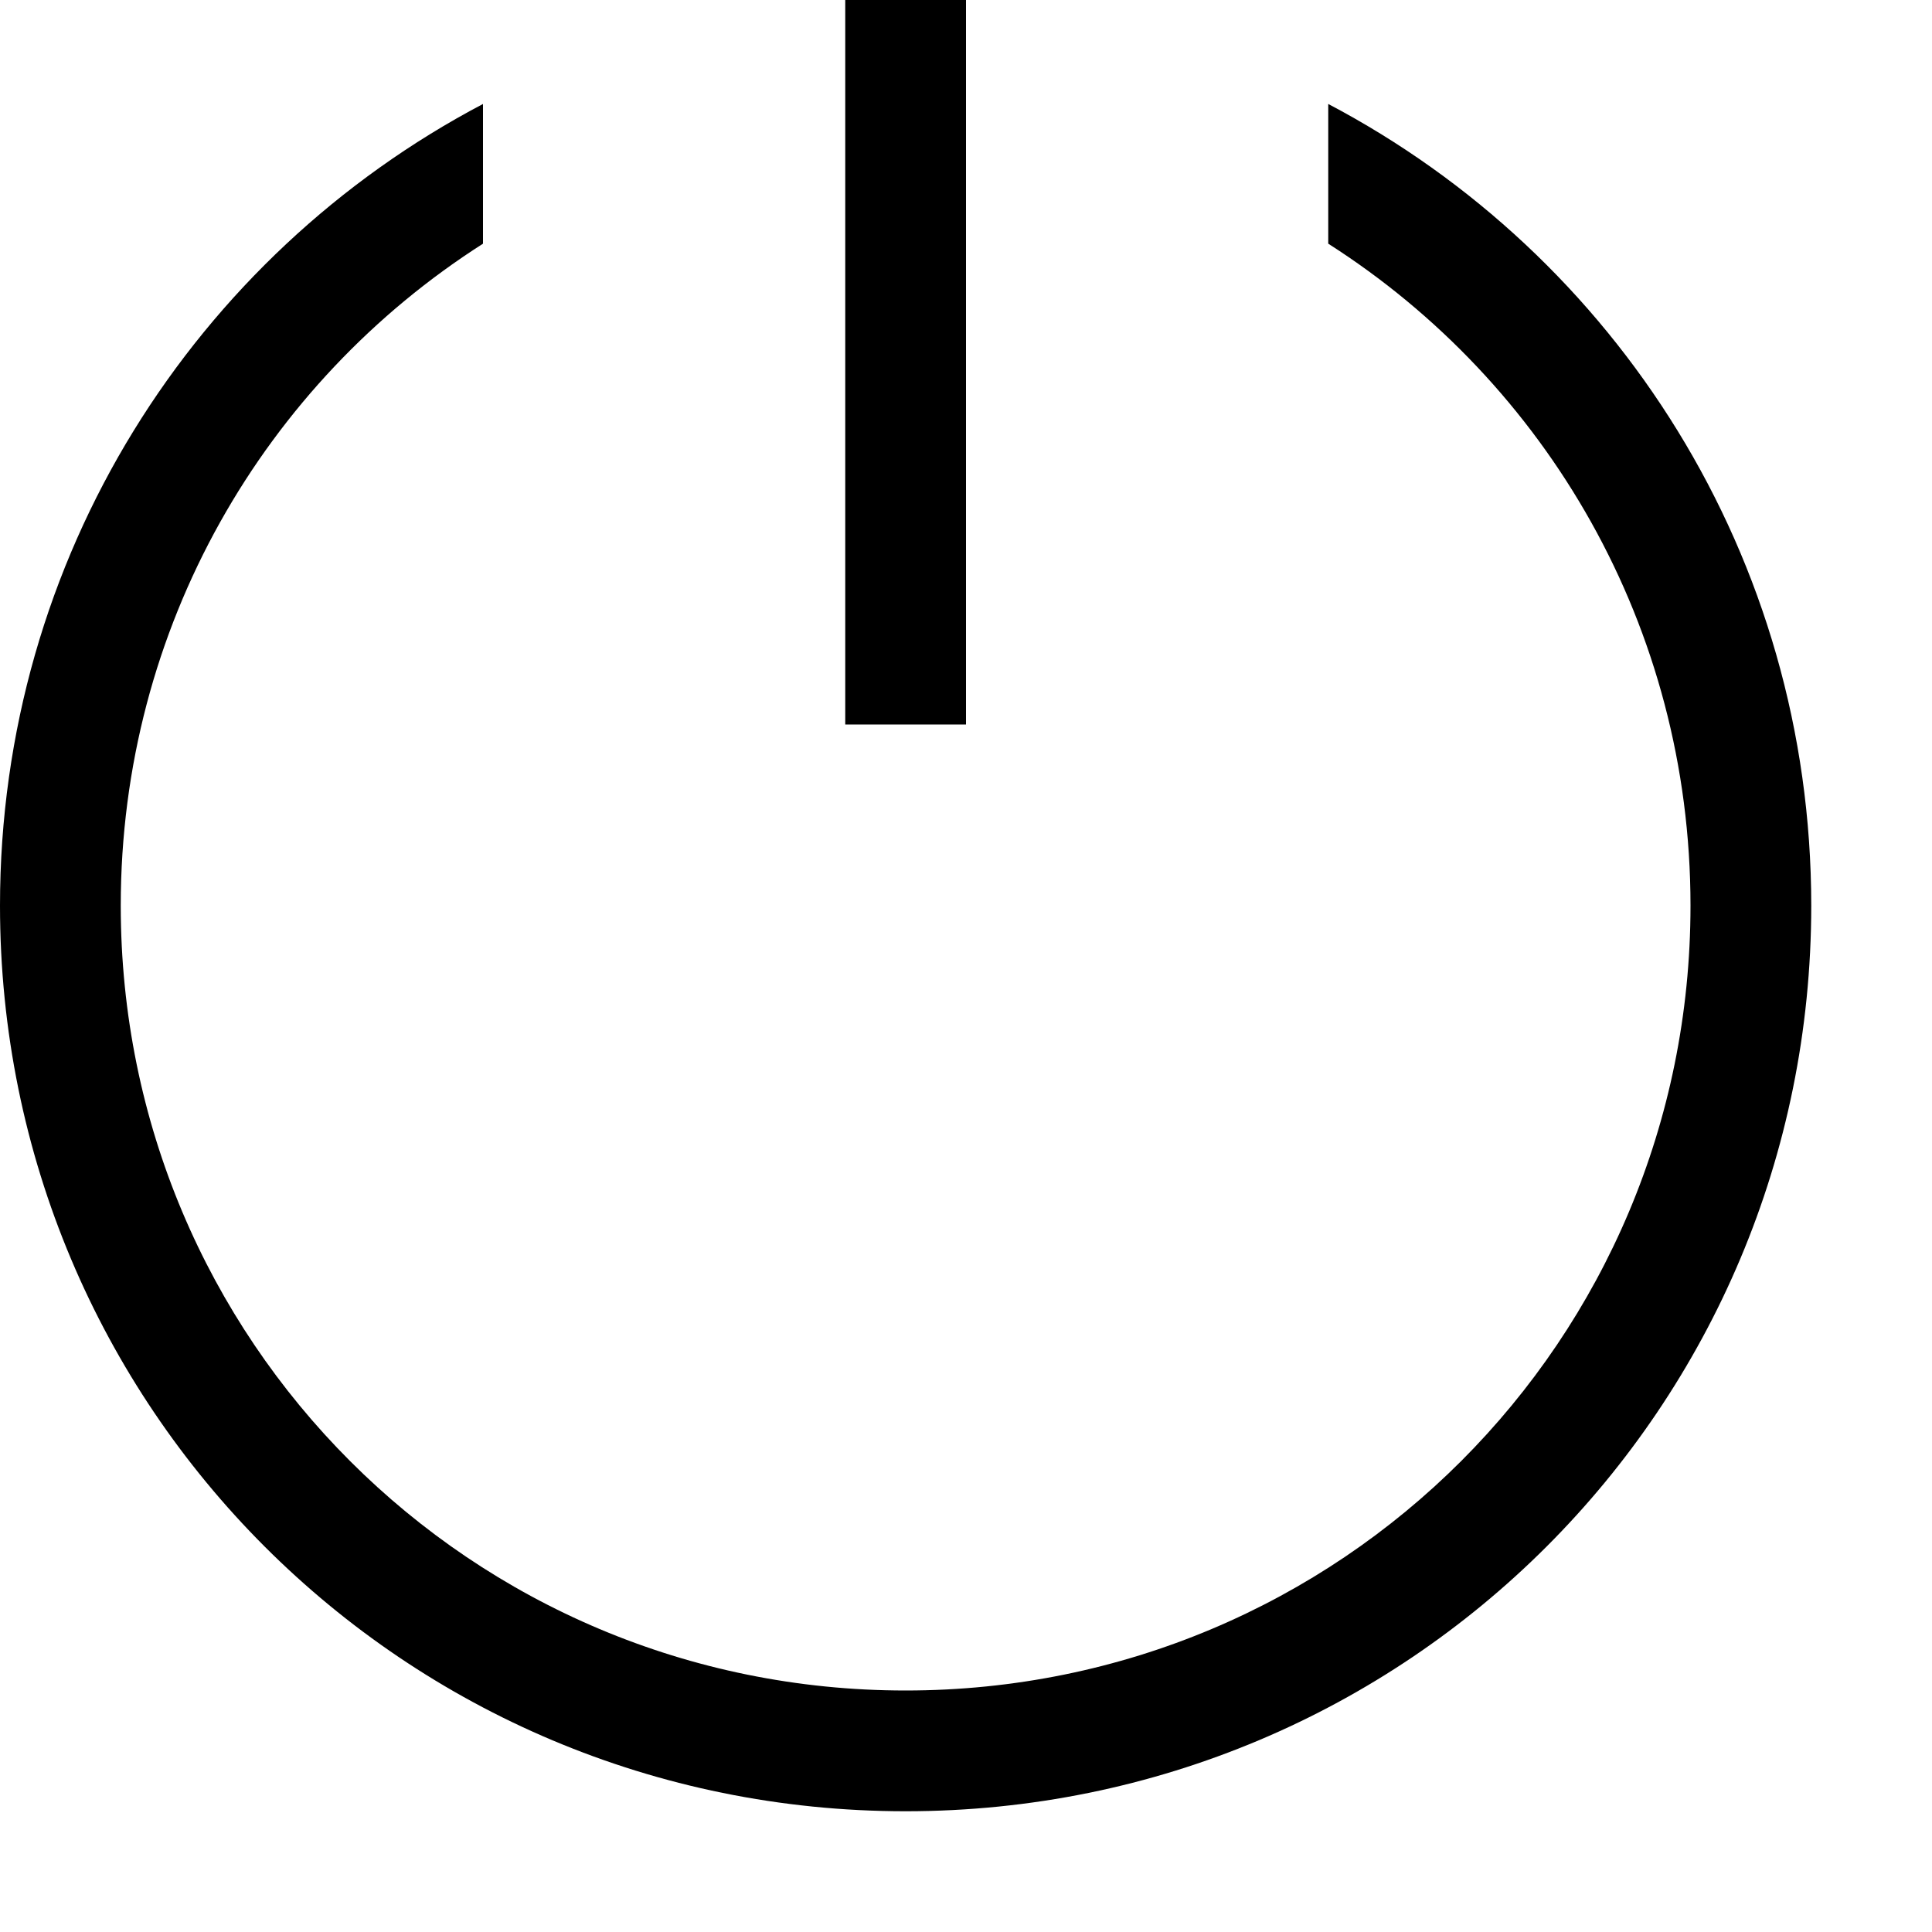 <?xml version="1.0" encoding="UTF-8" standalone="no"?>
<svg
   width="16"
   height="16"
   viewBox="0 0 16 16"
   version="1.1"
   id="svg5"
   inkscape:version="1.1.1 (3bf5ae0d25, 2021-09-20, custom)"
   sodipodi:docname="system-shutdown-symbolic.svg"
   xmlns:inkscape="http://www.inkscape.org/namespaces/inkscape"
   xmlns:sodipodi="http://sodipodi.sourceforge.net/DTD/sodipodi-0.dtd"
   xmlns="http://www.w3.org/2000/svg"
   xmlns:svg="http://www.w3.org/2000/svg"
   xmlns:rdf="http://www.w3.org/1999/02/22-rdf-syntax-ns#"
   xmlns:cc="http://creativecommons.org/ns#"
   xmlns:dc="http://purl.org/dc/elements/1.1/">
  <sodipodi:namedview
     id="namedview7"
     pagecolor="#ffffff"
     bordercolor="#666666"
     borderopacity="1.0"
     inkscape:pageshadow="2"
     inkscape:pageopacity="0.0"
     inkscape:pagecheckerboard="0"
     inkscape:document-units="px"
     showgrid="false"
     inkscape:zoom="17.28125"
     inkscape:cx="6.596745"
     inkscape:cy="5.4394213"
     inkscape:window-width="1366"
     inkscape:window-height="692"
     inkscape:window-x="0"
     inkscape:window-y="40"
     inkscape:window-maximized="1"
     inkscape:current-layer="layer1"
     inkscape:document-rotation="0">
    <inkscape:grid
       type="xygrid"
       id="grid928" />
  </sodipodi:namedview>
  <defs
     id="defs2" />
  <g
     inkscape:label="Capa 1"
     inkscape:groupmode="layer"
     id="layer1">
    <rect
       style="fill-opacity:1;stroke-width:0.548;stroke-linecap:round;stroke-linejoin:round"
       id="rect1304-6"
       height="6"
       x="-8"
       y="-6"
       ry="0"
       transform="scale(-1)"
       width="1" />
    <path
       id="rect847"
       style="stroke-width:2;stroke-linecap:round;stroke-linejoin:round"
       d="M 4 0.861 C 1.618 2.115 0 4.611 0 7.5 C 0 11.655 3.345 15 7.5 15 C 11.655 15 15 11.655 15 7.5 C 15 4.611 13.382 2.115 11 0.861 L 11 2.018 C 12.806 3.17 14 5.19 14 7.5 C 14 11.101 11.101 14 7.5 14 C 3.899 14 1 11.101 1 7.5 C 1 5.19 2.194 3.17 4 2.018 L 4 0.861 z " />
  </g>
</svg>
